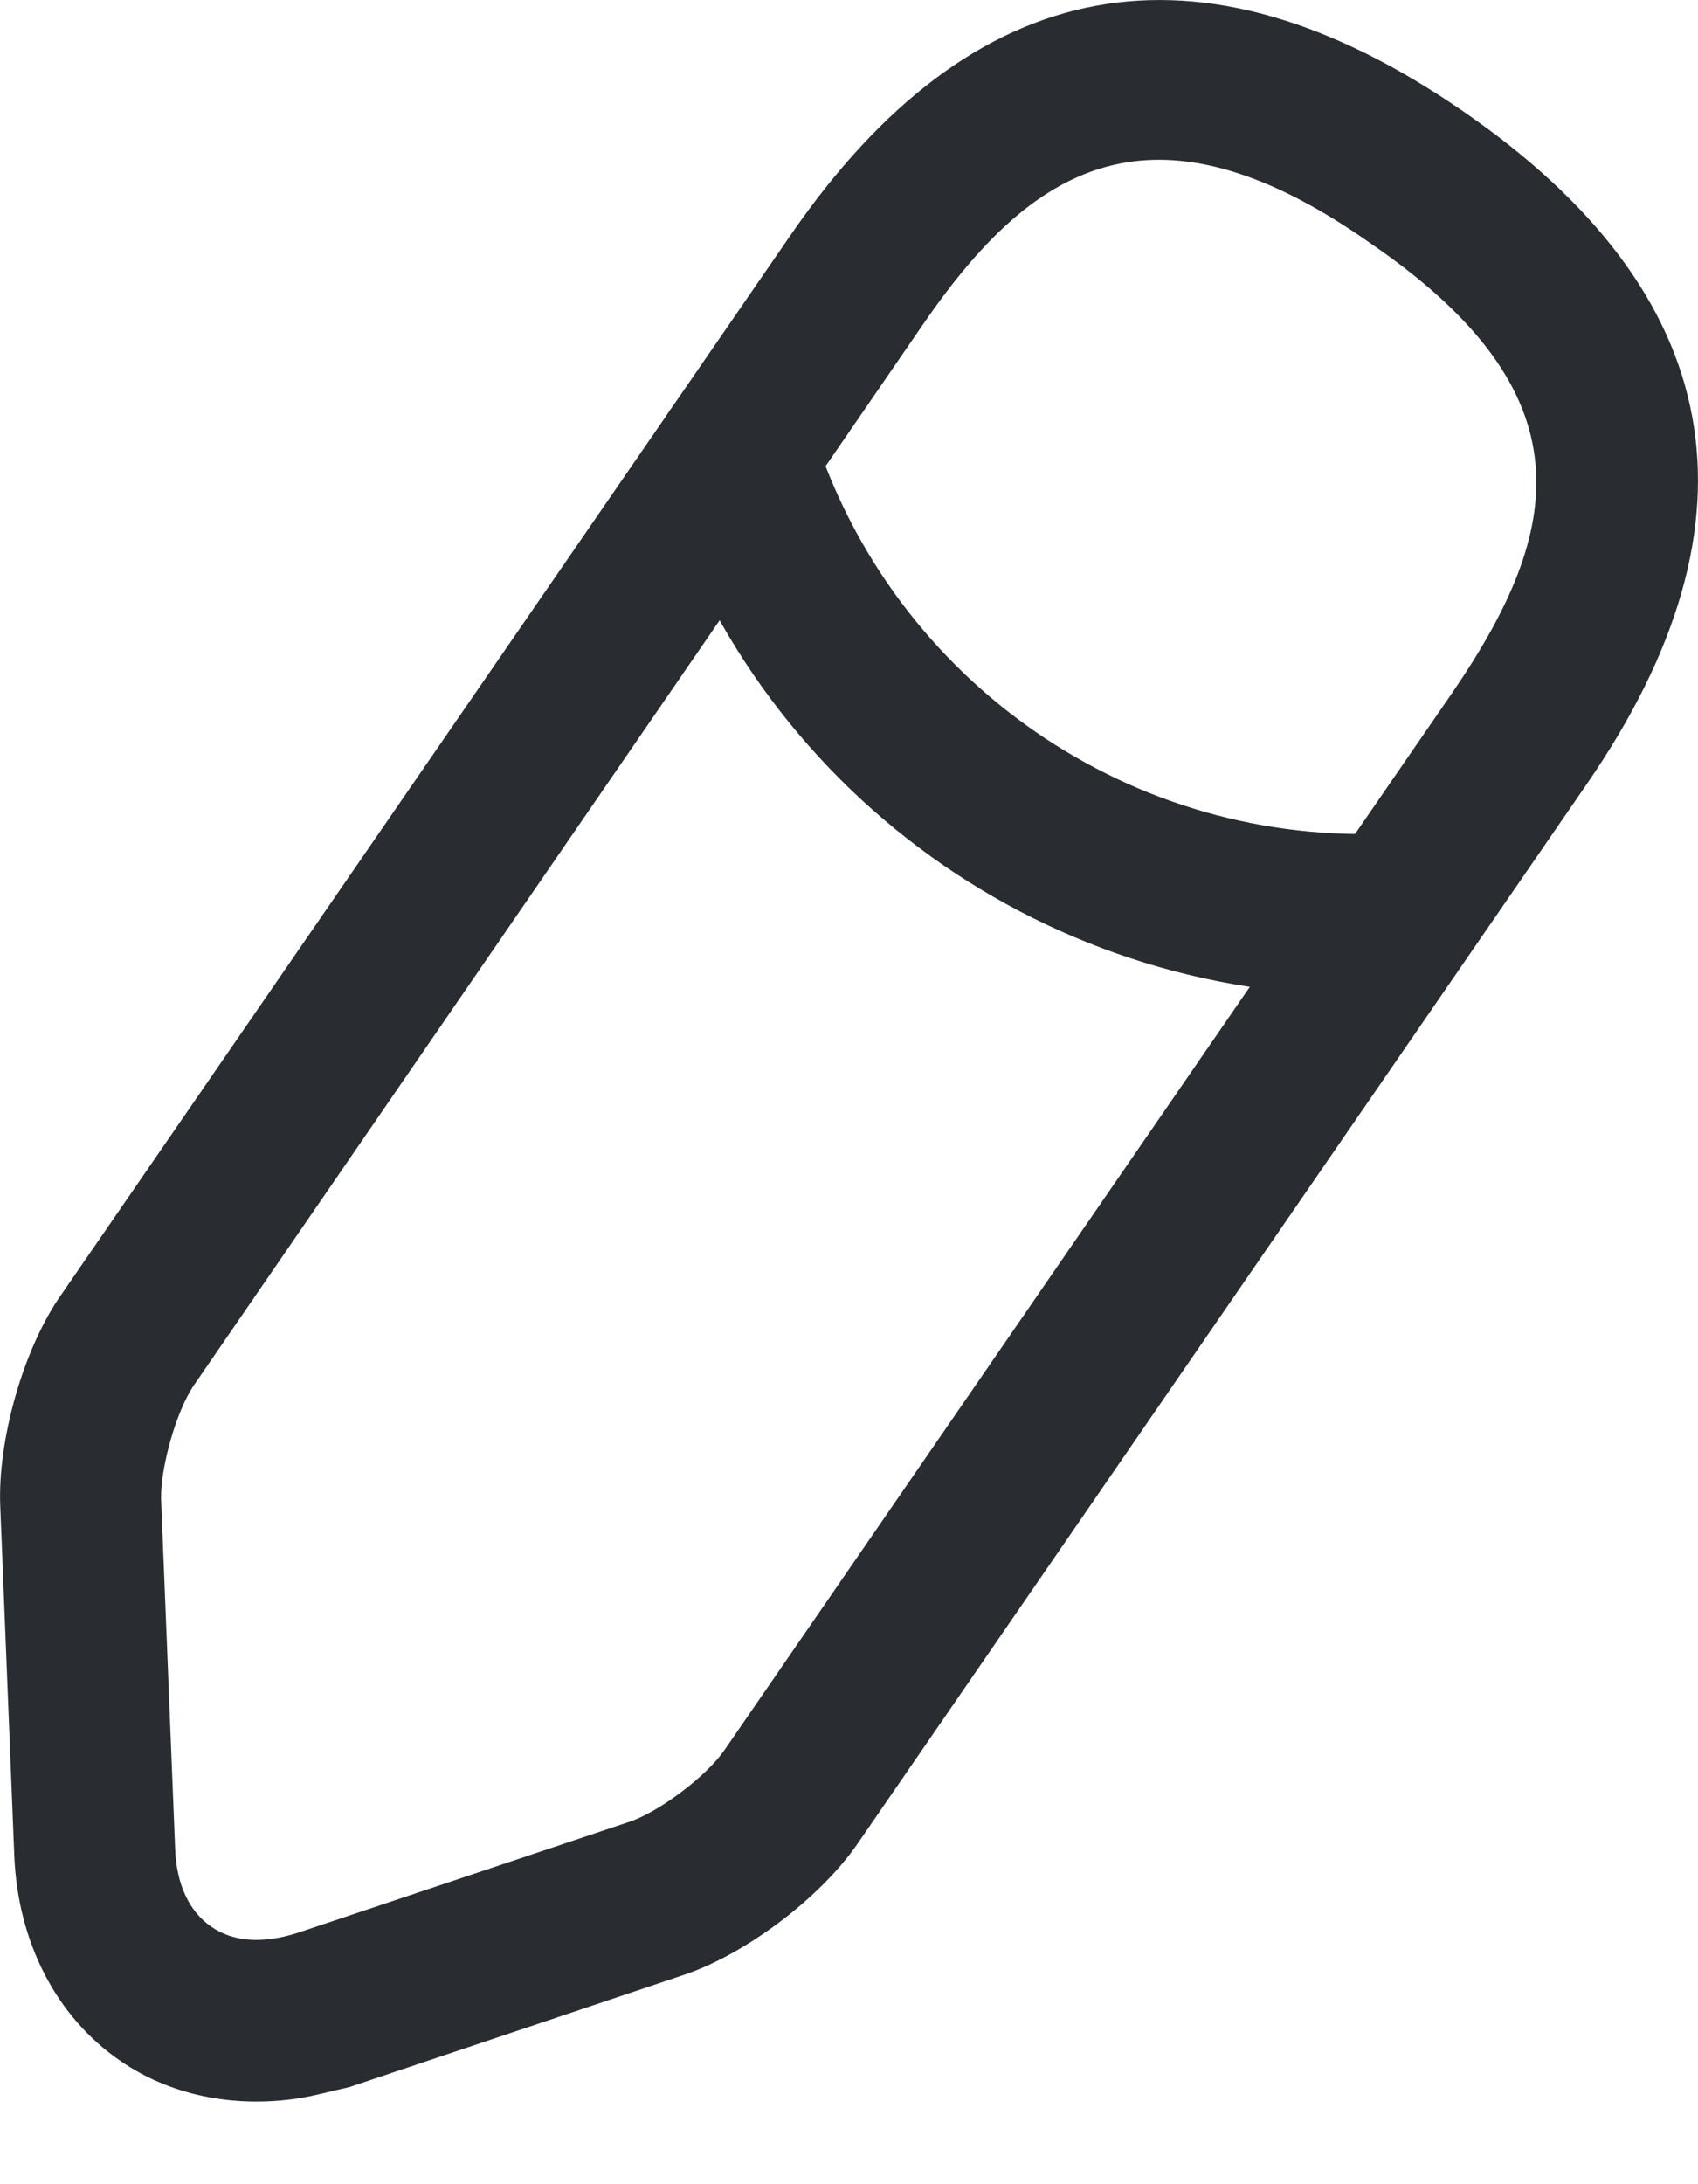 <svg width="7" height="9" viewBox="0 0 7 9" fill="none" xmlns="http://www.w3.org/2000/svg">
<path d="M1.232 8.646C0.964 8.687 0.701 8.634 0.495 8.491C0.234 8.312 0.074 8.005 0.059 7.649L0.001 6.205C-0.01 5.933 0.097 5.553 0.255 5.331L3.259 0.969C4.009 -0.12 4.942 -0.292 6.031 0.458C7.12 1.208 7.292 2.141 6.542 3.23L3.538 7.593C3.385 7.818 3.072 8.055 2.812 8.14L1.44 8.6C1.366 8.616 1.302 8.635 1.232 8.646ZM4.651 0.668C4.314 0.72 4.053 0.976 3.805 1.337L0.802 5.704C0.728 5.809 0.662 6.044 0.664 6.174L0.722 7.617C0.727 7.764 0.78 7.877 0.871 7.939C0.961 8.002 1.083 8.01 1.225 7.965L2.597 7.506C2.72 7.464 2.913 7.318 2.986 7.212L5.99 2.85C6.443 2.187 6.557 1.623 5.649 1.002C5.247 0.719 4.923 0.626 4.651 0.668Z" fill="#292D32"/>
<path d="M5.815 4.092C5.806 4.093 5.793 4.095 5.784 4.097C4.397 4.173 3.137 3.306 2.717 1.981C2.663 1.806 2.759 1.621 2.934 1.562C3.109 1.508 3.295 1.605 3.353 1.779C3.684 2.813 4.669 3.494 5.753 3.433C5.935 3.423 6.092 3.565 6.102 3.747C6.106 3.917 5.981 4.066 5.815 4.092Z" fill="#292D32"/>
</svg>
